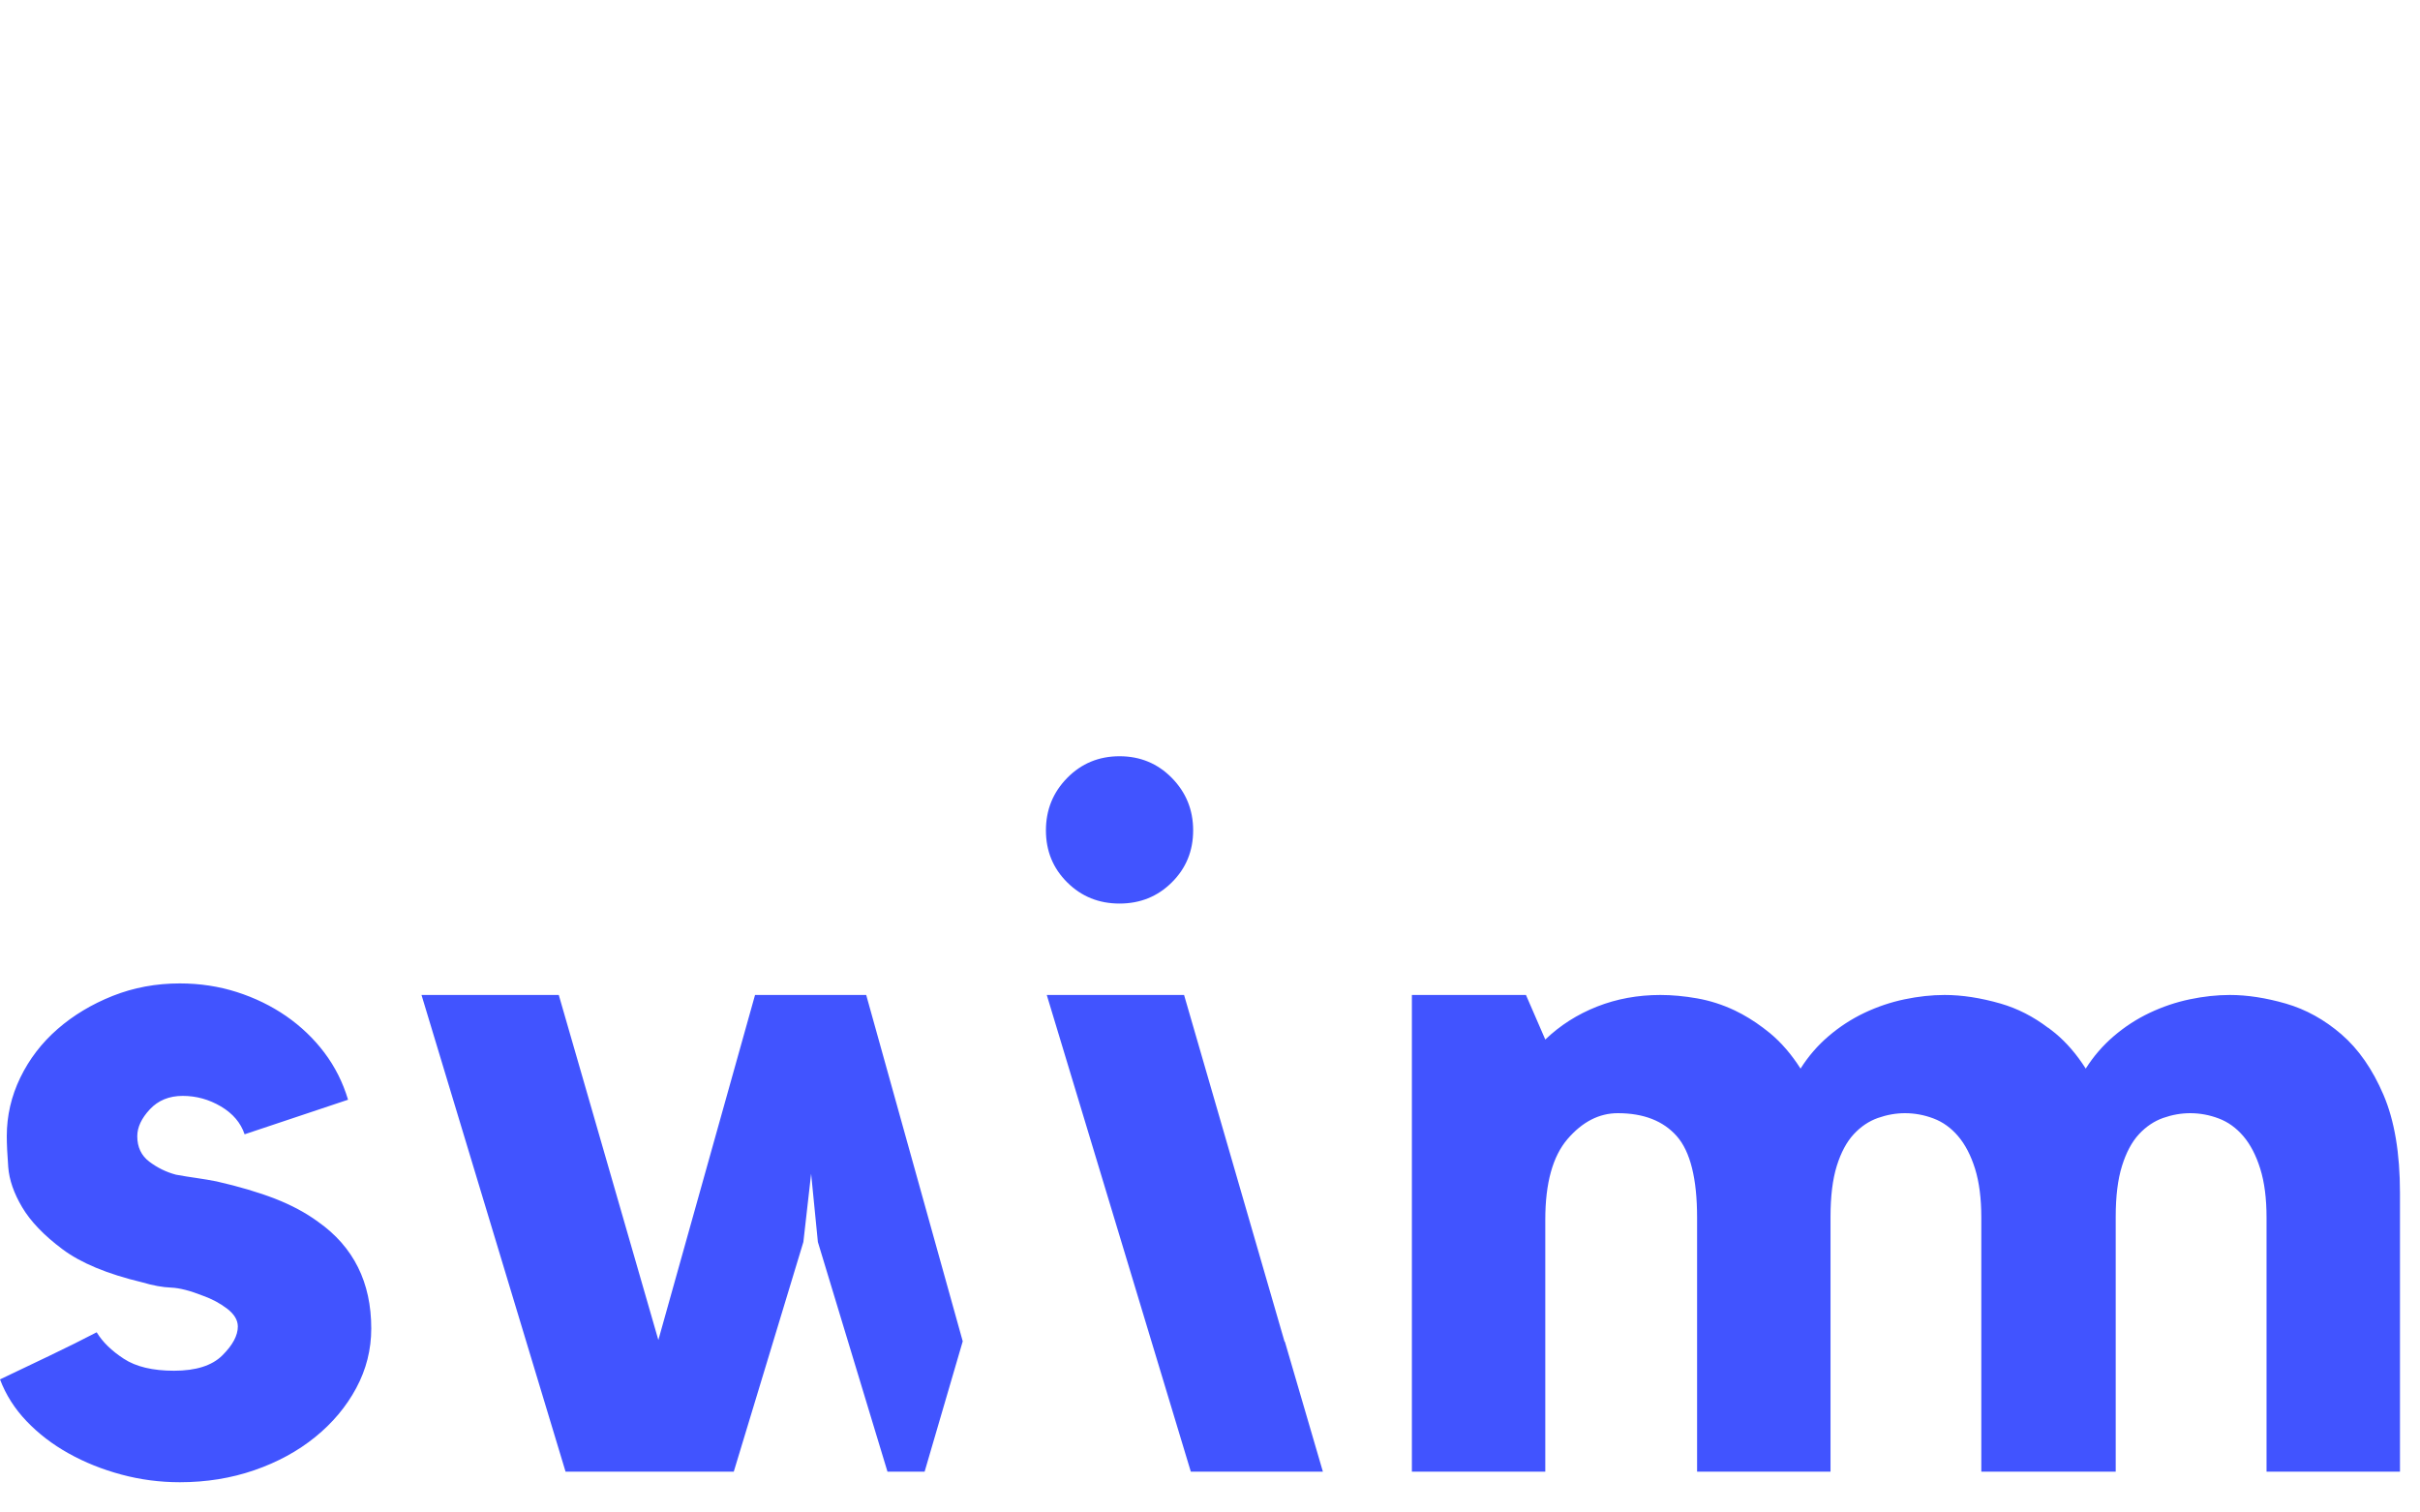 <svg width="80" height="50" viewBox="0 0 80 50" fill="none" xmlns="http://www.w3.org/2000/svg">
<path d="M37.009 25C36.326 25 35.749 25.239 35.28 25.716C34.81 26.194 34.576 26.772 34.576 27.451C34.576 28.131 34.81 28.704 35.28 29.17C35.749 29.637 36.326 29.87 37.009 29.87C37.692 29.87 38.269 29.637 38.738 29.17C39.208 28.704 39.443 28.131 39.443 27.451C39.443 26.772 39.208 26.194 38.738 25.716C38.269 25.239 37.692 25 37.009 25ZM78.794 36.196C78.432 35.349 77.968 34.682 77.404 34.194C76.839 33.707 76.227 33.368 75.566 33.177C74.906 32.987 74.288 32.892 73.713 32.892C73.286 32.892 72.844 32.94 72.386 33.036C71.928 33.132 71.486 33.282 71.06 33.484C70.633 33.687 70.239 33.943 69.877 34.253C69.515 34.563 69.206 34.92 68.95 35.326C68.652 34.857 68.316 34.467 67.944 34.157C67.867 34.093 67.788 34.033 67.71 33.974V33.98C67.22 33.607 66.696 33.339 66.138 33.177C65.477 32.987 64.859 32.892 64.284 32.892C63.858 32.892 63.416 32.94 62.958 33.036C62.499 33.132 62.057 33.282 61.631 33.484C61.205 33.687 60.811 33.943 60.449 34.253C60.086 34.563 59.778 34.92 59.522 35.326C59.223 34.857 58.888 34.467 58.515 34.157C58.438 34.093 58.36 34.033 58.281 33.974C57.98 33.748 57.669 33.557 57.349 33.404C56.944 33.212 56.528 33.079 56.102 33.004C55.676 32.929 55.271 32.892 54.888 32.892C54.142 32.892 53.444 33.02 52.794 33.276C52.144 33.533 51.574 33.895 51.084 34.365L50.445 32.892H46.674V48.651H51.084V40.317C51.084 39.113 51.329 38.226 51.819 37.655C52.309 37.085 52.863 36.8 53.481 36.8C54.333 36.8 54.983 37.053 55.431 37.56C55.878 38.067 56.102 38.965 56.102 40.253V48.651H58.281H60.513V40.222C60.513 39.546 60.582 38.986 60.72 38.543C60.859 38.099 61.045 37.75 61.28 37.496C61.514 37.243 61.78 37.064 62.079 36.958C62.377 36.853 62.675 36.8 62.974 36.8C63.293 36.8 63.607 36.857 63.916 36.974C64.225 37.09 64.497 37.285 64.731 37.56C64.966 37.835 65.152 38.194 65.291 38.637C65.429 39.081 65.498 39.62 65.498 40.253V48.651H67.71H69.909H69.941V40.222C69.941 39.546 70.01 38.986 70.149 38.543C70.287 38.099 70.474 37.75 70.708 37.496C70.943 37.243 71.209 37.064 71.507 36.958C71.805 36.853 72.103 36.8 72.402 36.8C72.722 36.8 73.036 36.857 73.345 36.974C73.654 37.09 73.925 37.285 74.16 37.56C74.394 37.835 74.581 38.194 74.719 38.637C74.858 39.081 74.927 39.62 74.927 40.253V48.651H79.338V39.437C79.338 38.123 79.156 37.043 78.794 36.196ZM41.163 39.863L40.514 37.623L39.143 32.892H34.604L36.997 40.809L39.366 48.651H43.732L42.472 44.341L42.467 44.361L41.163 39.863ZM24.96 32.892L21.764 44.298L18.472 32.892H13.934L18.696 48.65H24.257L26.558 41.057L26.814 38.801L27.037 41.057L29.338 48.65H30.566L31.826 44.341L28.635 32.892H24.96ZM9.093 39.627C9.636 39.839 10.11 40.093 10.515 40.39C11.687 41.216 12.273 42.391 12.273 43.916C12.273 44.615 12.107 45.272 11.777 45.886C11.447 46.501 10.994 47.041 10.419 47.507C9.844 47.973 9.173 48.338 8.406 48.603C7.639 48.867 6.818 49 5.945 49C5.284 49 4.639 48.915 4.011 48.746C3.382 48.577 2.802 48.344 2.269 48.047C1.736 47.75 1.273 47.395 0.879 46.982C0.484 46.569 0.192 46.109 0 45.6C0.49 45.367 1.033 45.108 1.63 44.822C2.226 44.536 2.749 44.277 3.196 44.043C3.388 44.361 3.686 44.653 4.091 44.917C4.495 45.182 5.05 45.314 5.753 45.314C6.477 45.314 7.01 45.145 7.351 44.806C7.691 44.467 7.862 44.15 7.862 43.853C7.862 43.641 7.745 43.445 7.511 43.265C7.276 43.085 7.01 42.942 6.712 42.836C6.285 42.667 5.934 42.577 5.657 42.566C5.38 42.556 5.06 42.498 4.698 42.391C3.548 42.116 2.669 41.751 2.062 41.295C1.454 40.84 1.012 40.379 0.735 39.913C0.458 39.447 0.304 39.003 0.272 38.579C0.24 38.155 0.224 37.816 0.224 37.562C0.224 36.884 0.373 36.239 0.671 35.624C0.969 35.01 1.379 34.475 1.902 34.019C2.424 33.564 3.031 33.199 3.724 32.923C4.416 32.648 5.156 32.51 5.945 32.51C6.605 32.51 7.234 32.606 7.83 32.796C8.426 32.987 8.97 33.252 9.46 33.59C9.95 33.93 10.371 34.332 10.723 34.798C11.074 35.264 11.335 35.783 11.506 36.355L8.086 37.498C7.958 37.117 7.697 36.81 7.303 36.577C6.908 36.344 6.488 36.228 6.04 36.228C5.593 36.228 5.23 36.376 4.954 36.672C4.677 36.969 4.538 37.266 4.538 37.562C4.538 37.922 4.671 38.203 4.938 38.404C5.204 38.605 5.497 38.748 5.817 38.833C6.051 38.876 6.28 38.912 6.504 38.944C6.728 38.976 6.946 39.013 7.159 39.055C7.905 39.225 8.549 39.416 9.093 39.627Z" fill="#4154FF"/>
</svg>
